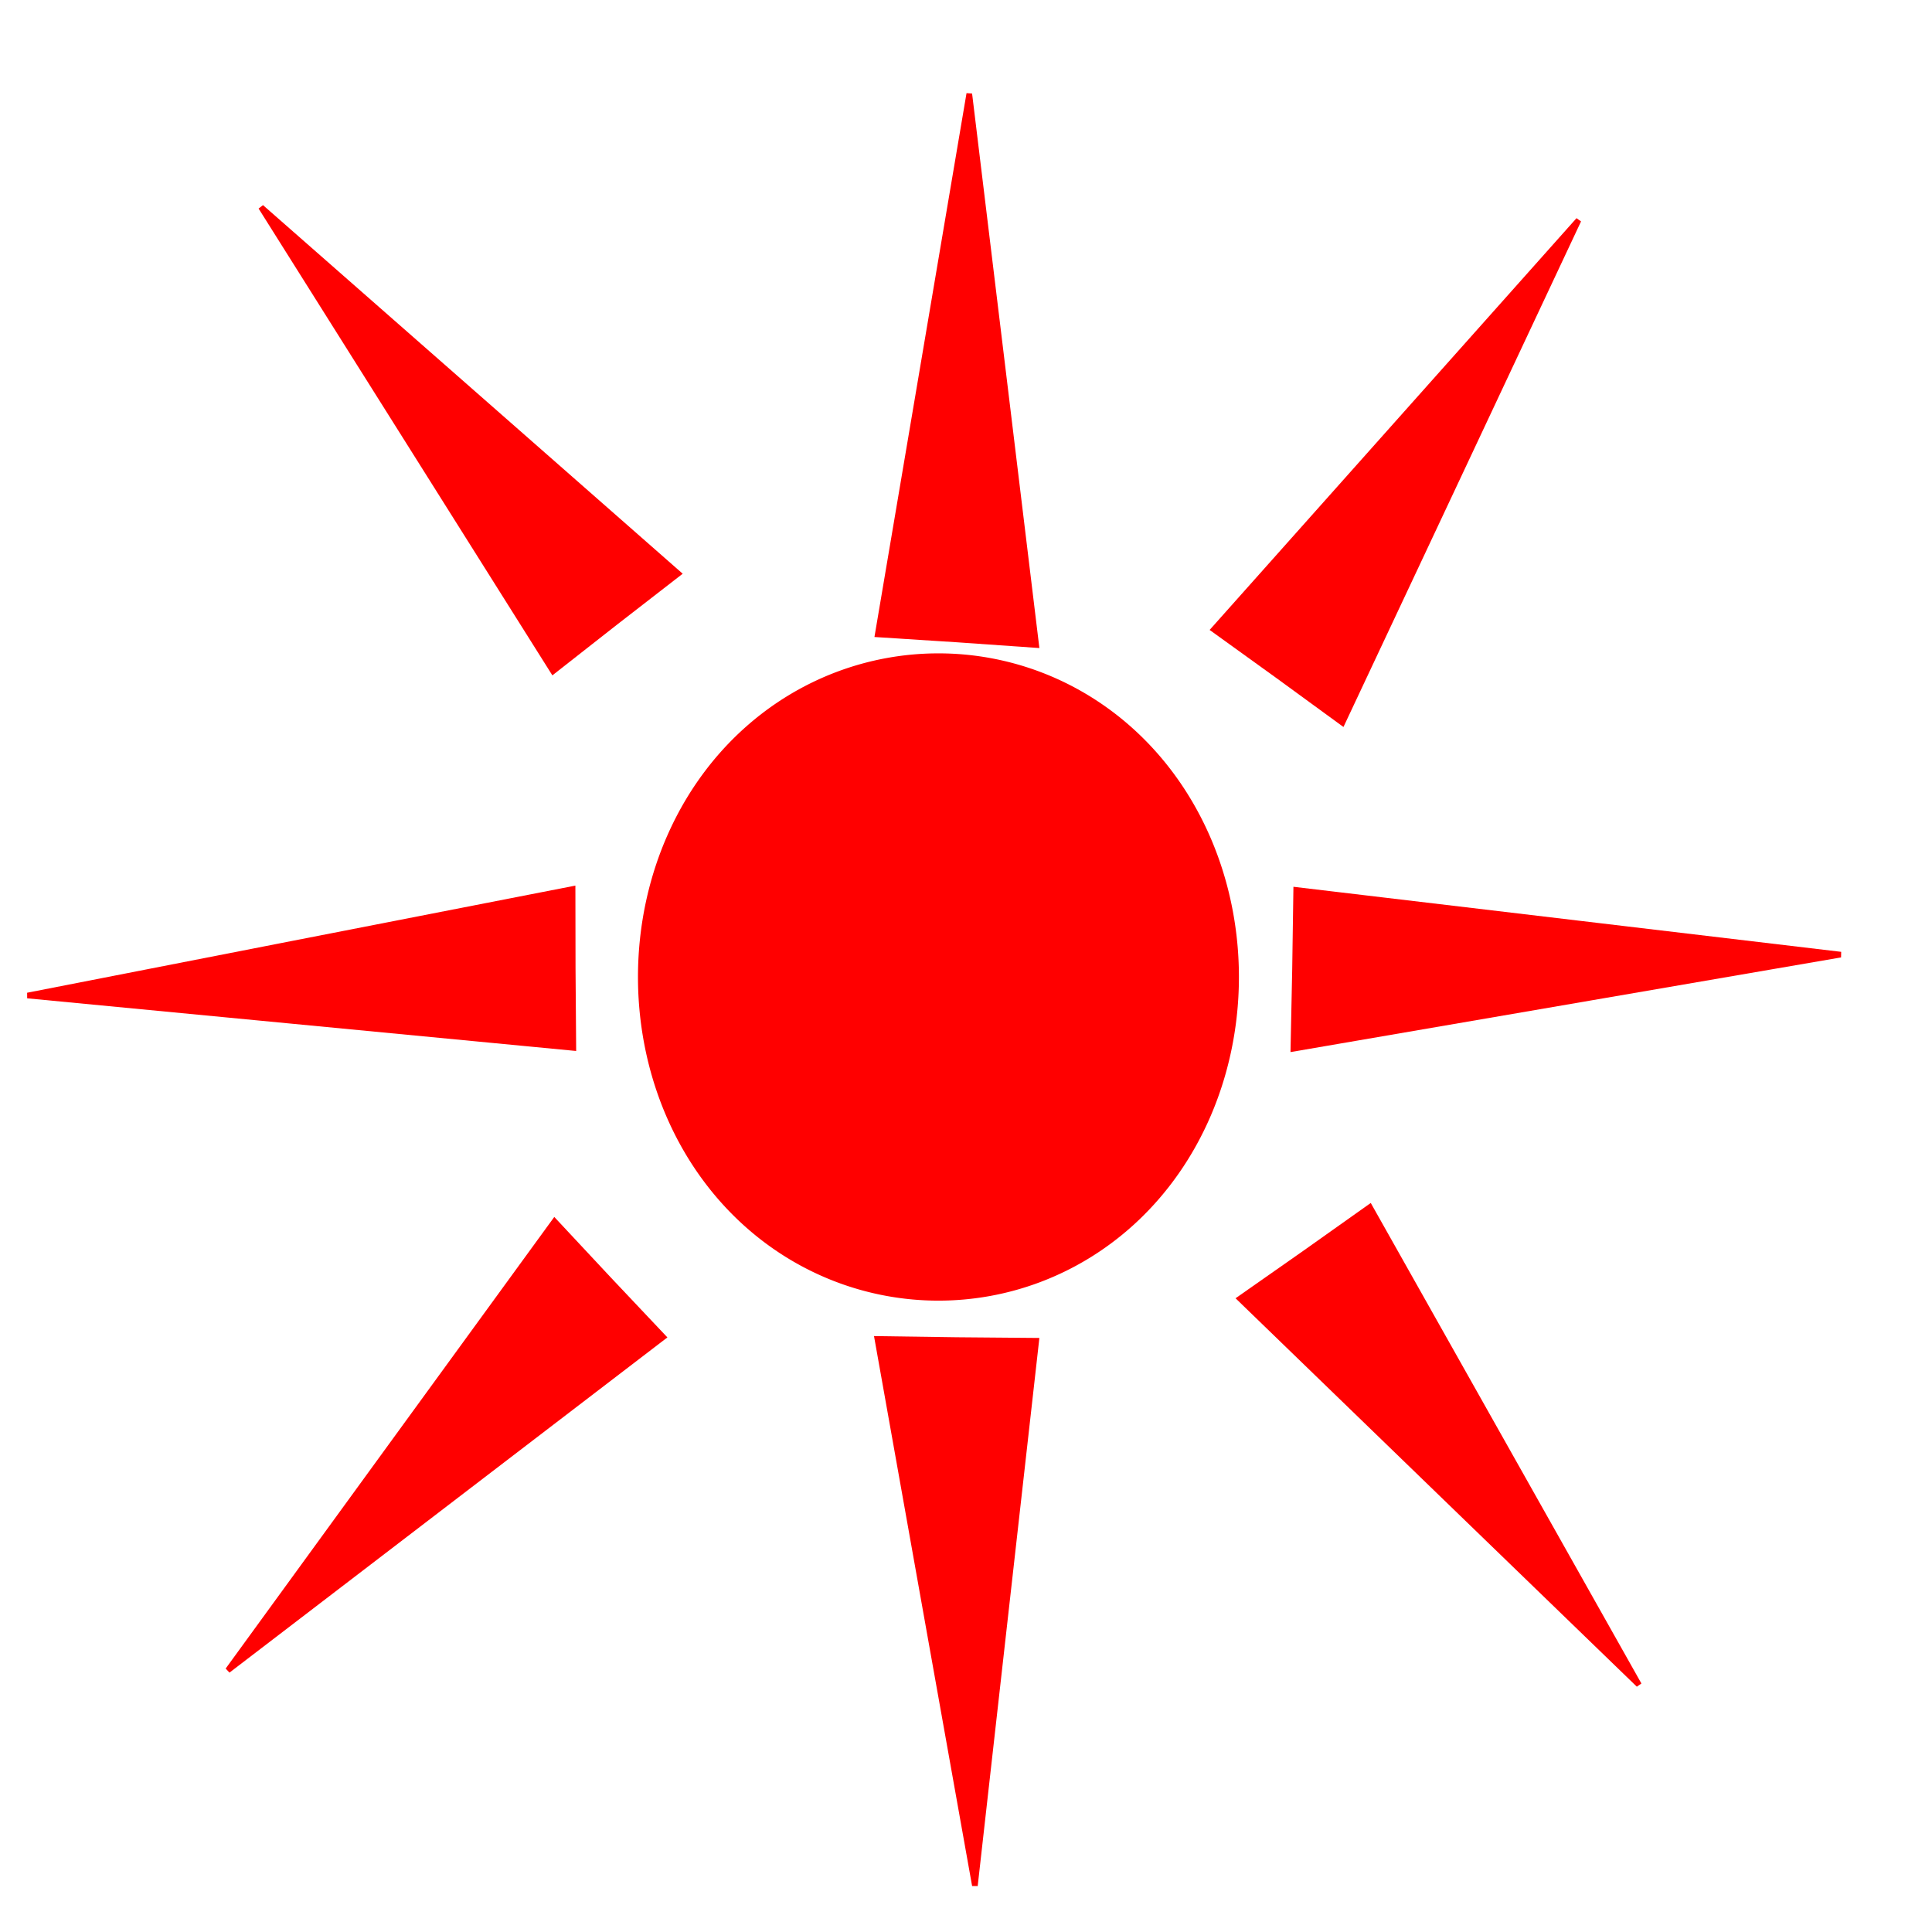 <?xml version="1.0" encoding="UTF-8" standalone="no"?>
<!-- Created with Inkscape (http://www.inkscape.org/) -->

<svg
   xmlns:dc="http://purl.org/dc/elements/1.1/"
   xmlns:cc="http://creativecommons.org/ns#"
   xmlns:rdf="http://www.w3.org/1999/02/22-rdf-syntax-ns#"
   xmlns:svg="http://www.w3.org/2000/svg"
   xmlns="http://www.w3.org/2000/svg"
   xmlns:sodipodi="http://sodipodi.sourceforge.net/DTD/sodipodi-0.dtd"
   xmlns:inkscape="http://www.inkscape.org/namespaces/inkscape"
   width="16px"
   height="16px"
   id="svg4262"
   version="1.1"
   inkscape:version="0.48.0 r9654"
   sodipodi:docname="punktwid.svg"
   inkscape:export-filename="/home/babik/GIS/symbol/punktwid12.png"
   inkscape:export-xdpi="70.216728"
   inkscape:export-ydpi="70.216728">
  <defs
     id="defs4264" />
  <sodipodi:namedview
     id="base"
     pagecolor="#ffffff"
     bordercolor="#666666"
     borderopacity="1.0"
     inkscape:pageopacity="0.0"
     inkscape:pageshadow="2"
     inkscape:zoom="22.197802"
     inkscape:cx="8"
     inkscape:cy="9.1824255"
     inkscape:current-layer="layer1"
     showgrid="true"
     inkscape:grid-bbox="true"
     inkscape:document-units="px"
     showguides="true"
     inkscape:guide-bbox="true"
     inkscape:window-width="1024"
     inkscape:window-height="578"
     inkscape:window-x="0"
     inkscape:window-y="0"
     inkscape:window-maximized="1">
    <sodipodi:guide
       orientation="1,0"
       position="7.929,4.82"
       id="guide4798" />
    <sodipodi:guide
       orientation="0,1"
       position="16.984,7.974"
       id="guide4800" />
    <sodipodi:guide
       position="-4.55,4.009"
       orientation="0,16"
       id="guide4802" />
    <sodipodi:guide
       position="16,0"
       orientation="-16,0"
       id="guide4804" />
    <sodipodi:guide
       position="14.866,18.335"
       orientation="0,-16"
       id="guide4806" />
    <sodipodi:guide
       position="0,16"
       orientation="16,0"
       id="guide4808" />
  </sodipodi:namedview>
  <g
     id="layer1"
     inkscape:label="Layer 1"
     inkscape:groupmode="layer">
    <path
       sodipodi:type="arc"
       style="fill:#ff0000;fill-opacity:1;stroke:#ff0000;stroke-width:1;stroke-miterlimit:4;stroke-opacity:1;stroke-dasharray:none"
       id="path4272"
       sodipodi:cx="6.4420791"
       sodipodi:cy="5.9089108"
       sodipodi:rx="0.72079211"
       sodipodi:ry="0.49554455"
       d="m 7.163,5.909 a 0.721,0.496 0 1 1 -1.442,0 0.721,0.496 0 1 1 1.442,0 z"
       transform="matrix(2.038,0,0,2.691,-5.357,-7.81)" />
    <path
       sodipodi:type="star"
       style="fill:#ff0000;fill-opacity:1;stroke:#ff0000;stroke-width:0.057;stroke-miterlimit:4;stroke-opacity:1;stroke-dasharray:none"
       id="path4782"
       sodipodi:sides="3"
       sodipodi:cx="7.7935643"
       sodipodi:cy="0.99851471"
       sodipodi:r1="0.78804451"
       sodipodi:r2="0.39402223"
       sodipodi:arg1="0.5404195"
       sodipodi:arg2="1.5876171"
       inkscape:flatsided="false"
       inkscape:rounded="0"
       inkscape:randomized="0"
       d="M 8.469,1.404 7.787,1.392 7.105,1.381 7.456,0.796 7.807,0.211 8.138,0.807 z"
       inkscape:transform-center-x="0.033059465"
       inkscape:transform-center-y="-0.71042418"
       transform="matrix(0.935,0,-0.068,3.715,0.741,0.042)" />
    <path
       transform="matrix(0.792,0.497,-2.031,3.111,7.291,-2.672)"
       inkscape:transform-center-y="-0.42392549"
       inkscape:transform-center-x="-0.14391677"
       d="M 8.469,1.404 7.787,1.392 7.105,1.381 7.456,0.796 7.807,0.211 8.138,0.807 z"
       inkscape:randomized="0"
       inkscape:rounded="0"
       inkscape:flatsided="false"
       sodipodi:arg2="1.5876171"
       sodipodi:arg1="0.5404195"
       sodipodi:r2="0.39402223"
       sodipodi:r1="0.78804451"
       sodipodi:cy="0.99851471"
       sodipodi:cx="7.7935643"
       sodipodi:sides="3"
       id="path4784"
       style="fill:#ff0000;fill-opacity:1;stroke:#ff0000;stroke-width:0.057;stroke-miterlimit:4;stroke-opacity:1;stroke-dasharray:none"
       sodipodi:type="star" />
    <path
       sodipodi:type="star"
       style="fill:#ff0000;fill-opacity:1;stroke:#ff0000;stroke-width:0.057;stroke-miterlimit:4;stroke-opacity:1;stroke-dasharray:none"
       id="path4786"
       sodipodi:sides="3"
       sodipodi:cx="7.7935643"
       sodipodi:cy="0.99851471"
       sodipodi:r1="0.78804451"
       sodipodi:r2="0.39402223"
       sodipodi:arg1="0.5404195"
       sodipodi:arg2="1.5876171"
       inkscape:flatsided="false"
       inkscape:rounded="0"
       inkscape:randomized="0"
       d="M 8.469,1.404 7.787,1.392 7.105,1.381 7.456,0.796 7.807,0.211 8.138,0.807 z"
       inkscape:transform-center-x="-0.18672107"
       inkscape:transform-center-y="0.39494693"
       transform="matrix(-0.727,0.589,-2.285,-2.929,19.7,9.933)" />
    <path
       transform="matrix(0.046,0.934,-3.714,0.116,15.619,0.591)"
       inkscape:transform-center-y="-1.7610588"
       d="M 8.469,1.404 7.787,1.392 7.105,1.381 7.456,0.796 7.807,0.211 8.138,0.807 z"
       inkscape:randomized="0"
       inkscape:rounded="0"
       inkscape:flatsided="false"
       sodipodi:arg2="1.5876171"
       sodipodi:arg1="0.5404195"
       sodipodi:r2="0.39402223"
       sodipodi:r1="0.78804451"
       sodipodi:cy="0.99851471"
       sodipodi:cx="7.7935643"
       sodipodi:sides="3"
       id="path4788"
       style="fill:#ff0000;fill-opacity:1;stroke:#ff0000;stroke-width:0.057;stroke-miterlimit:4;stroke-opacity:1;stroke-dasharray:none"
       sodipodi:type="star"
       inkscape:transform-center-x="-1.0495556" />
    <path
       transform="matrix(-0.934,0.052,-0.139,-3.713,15.393,15.944)"
       inkscape:transform-center-y="2.6200734"
       d="M 8.469,1.404 7.787,1.392 7.105,1.381 7.456,0.796 7.807,0.211 8.138,0.807 z"
       inkscape:randomized="0"
       inkscape:rounded="0"
       inkscape:flatsided="false"
       sodipodi:arg2="1.5876171"
       sodipodi:arg1="0.5404195"
       sodipodi:r2="0.39402223"
       sodipodi:r1="0.78804451"
       sodipodi:cy="0.99851471"
       sodipodi:cx="7.7935643"
       sodipodi:sides="3"
       id="path4790"
       style="fill:#ff0000;fill-opacity:1;stroke:#ff0000;stroke-width:0.057;stroke-miterlimit:4;stroke-opacity:1;stroke-dasharray:none"
       sodipodi:type="star" />
    <path
       sodipodi:type="star"
       style="fill:#ff0000;fill-opacity:1;stroke:#ff0000;stroke-width:0.057;stroke-miterlimit:4;stroke-opacity:1;stroke-dasharray:none"
       id="path4792"
       sodipodi:sides="3"
       sodipodi:cx="7.7935643"
       sodipodi:cy="0.99851471"
       sodipodi:r1="0.78804451"
       sodipodi:r2="0.39402223"
       sodipodi:arg1="0.5404195"
       sodipodi:arg2="1.5876171"
       inkscape:flatsided="false"
       inkscape:rounded="0"
       inkscape:randomized="0"
       d="M 8.469,1.404 7.787,1.392 7.105,1.381 7.456,0.796 7.807,0.211 8.138,0.807 z"
       inkscape:transform-center-x="0.29208188"
       inkscape:transform-center-y="0.29145539"
       transform="matrix(-0.684,-0.637,2.581,-2.672,6.717,19.334)" />
    <path
       inkscape:transform-center-x="1.0120162"
       sodipodi:type="star"
       style="fill:#ff0000;fill-opacity:1;stroke:#ff0000;stroke-width:0.057;stroke-miterlimit:4;stroke-opacity:1;stroke-dasharray:none"
       id="path4794"
       sodipodi:sides="3"
       sodipodi:cx="7.7935643"
       sodipodi:cy="0.99851471"
       sodipodi:r1="0.78804451"
       sodipodi:r2="0.39402223"
       sodipodi:arg1="0.5404195"
       sodipodi:arg2="1.5876171"
       inkscape:flatsided="false"
       inkscape:rounded="0"
       inkscape:randomized="0"
       d="M 8.469,1.404 7.787,1.392 7.105,1.381 7.456,0.796 7.807,0.211 8.138,0.807 z"
       inkscape:transform-center-y="1.7349048"
       transform="matrix(-0.067,-0.933,3.71,-0.2,0.018,15.568)" />
    <path
       transform="matrix(0.697,-0.623,2.425,2.815,-3.759,6.023)"
       inkscape:transform-center-y="-0.36006694"
       inkscape:transform-center-x="0.2235468"
       d="M 8.469,1.404 7.787,1.392 7.105,1.381 7.456,0.796 7.807,0.211 8.138,0.807 z"
       inkscape:randomized="0"
       inkscape:rounded="0"
       inkscape:flatsided="false"
       sodipodi:arg2="1.5876171"
       sodipodi:arg1="0.5404195"
       sodipodi:r2="0.39402223"
       sodipodi:r1="0.78804451"
       sodipodi:cy="0.99851471"
       sodipodi:cx="7.7935643"
       sodipodi:sides="3"
       id="path4796"
       style="fill:#ff0000;fill-opacity:1;stroke:#ff0000;stroke-width:0.057;stroke-miterlimit:4;stroke-opacity:1;stroke-dasharray:none"
       sodipodi:type="star" />
  </g>
</svg>
